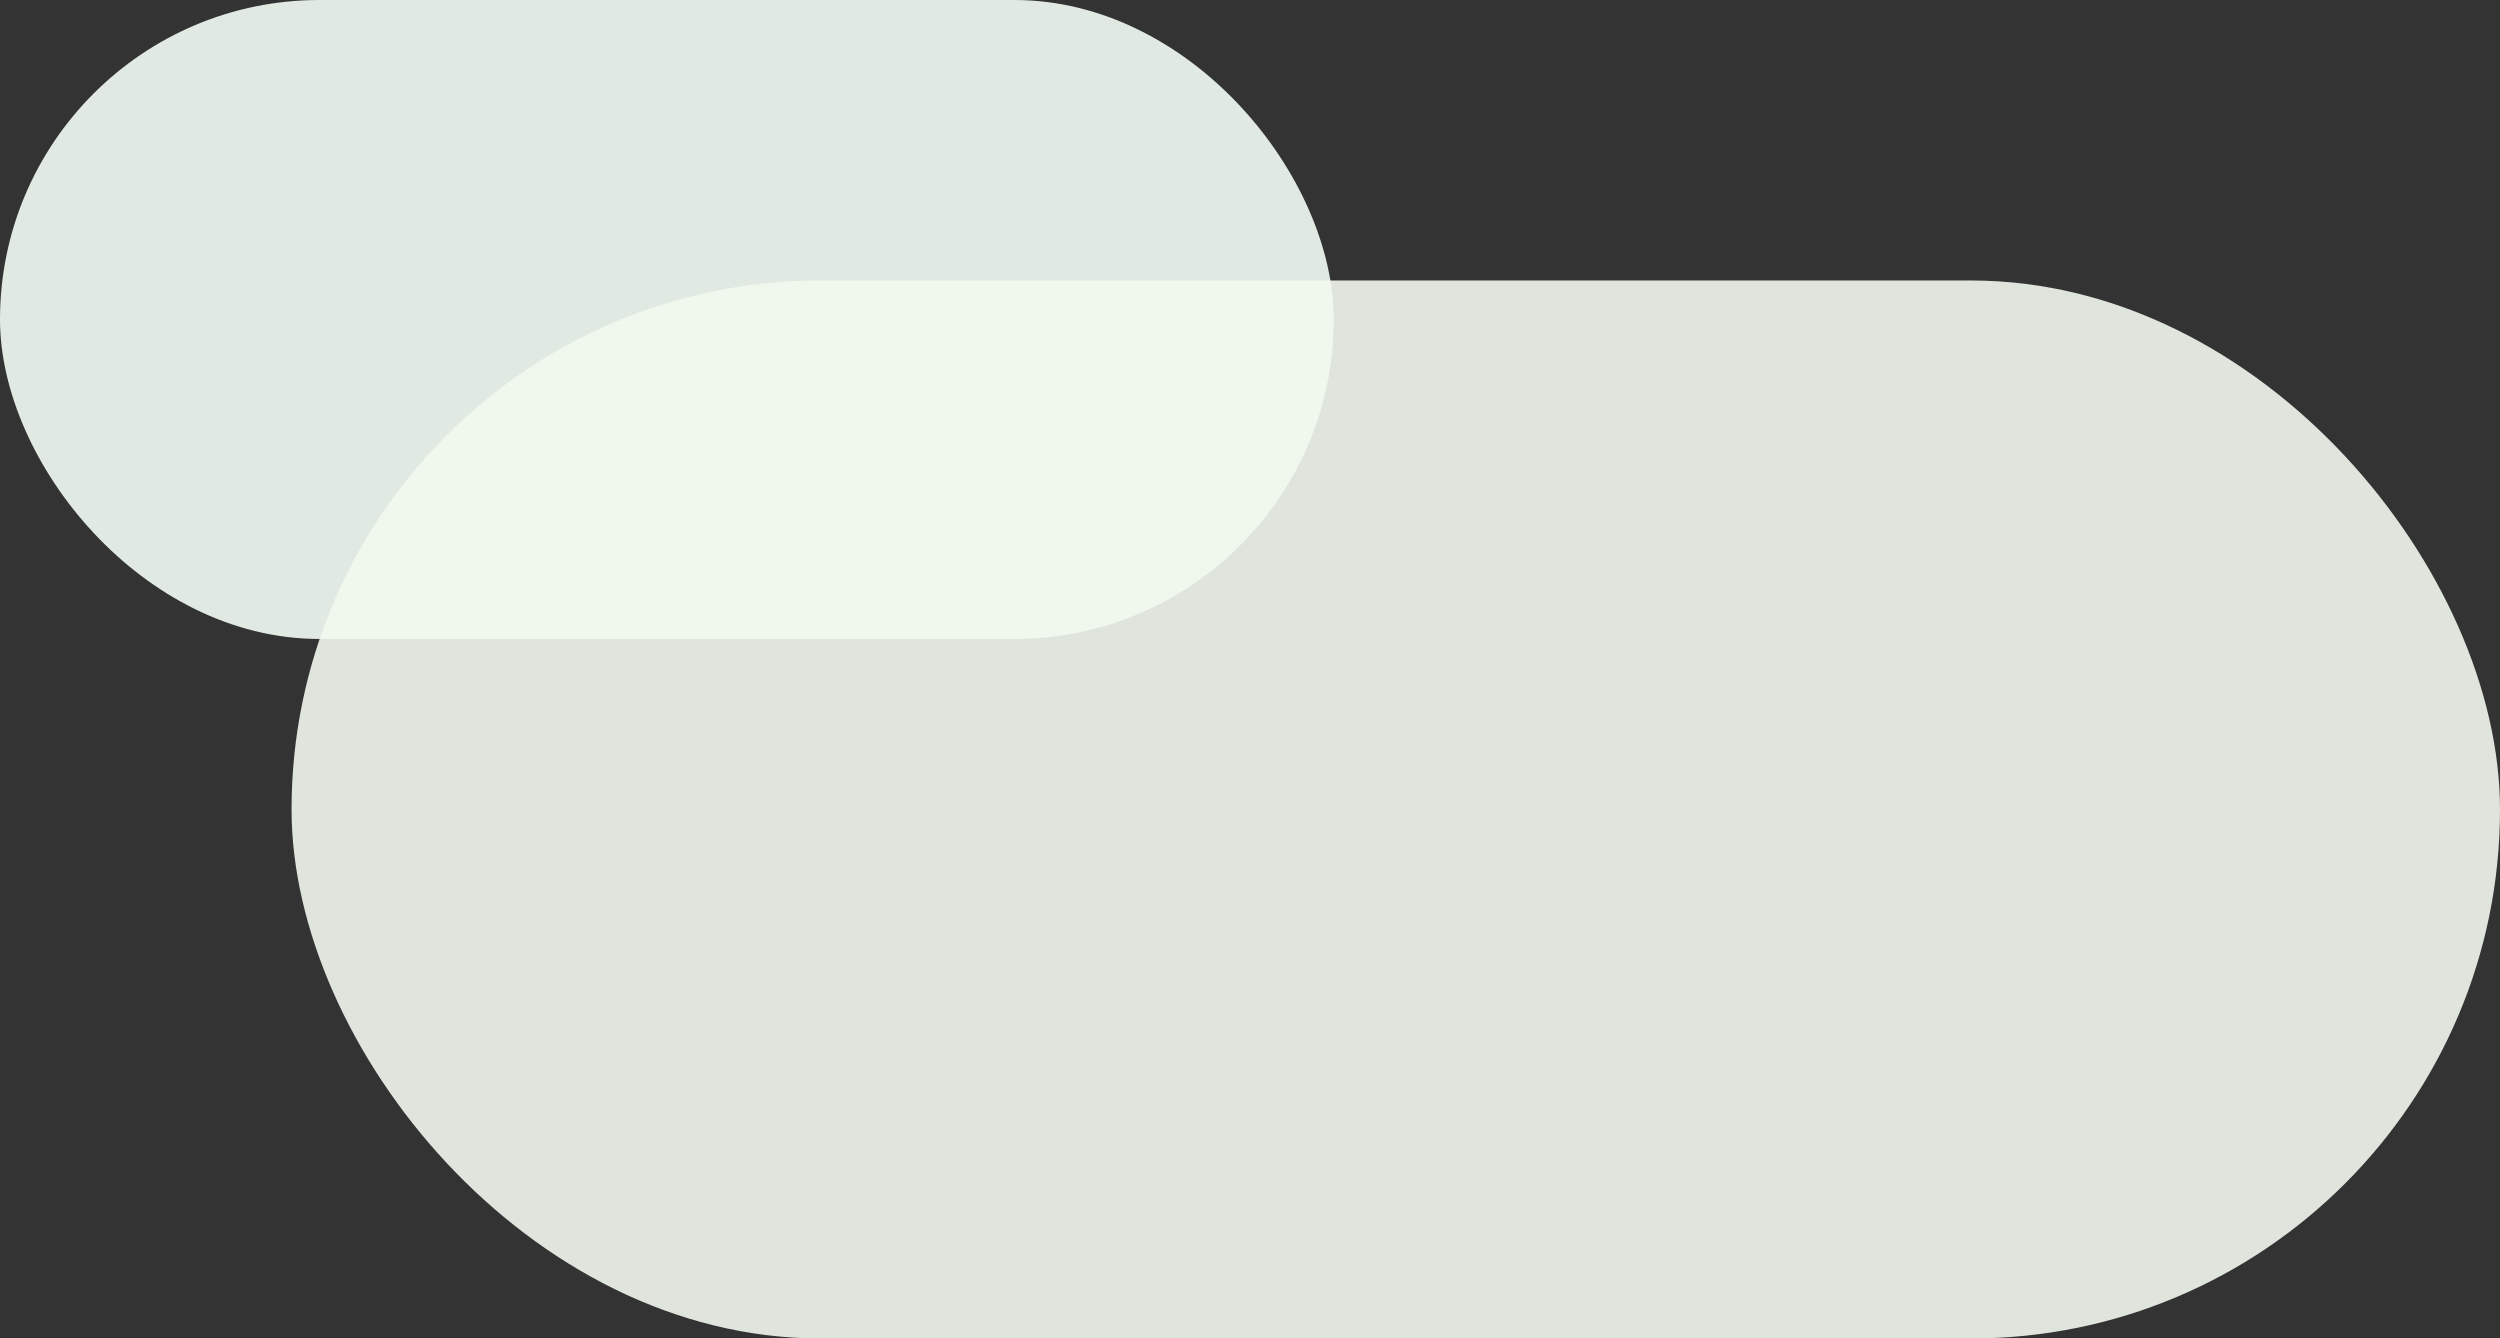 <svg xmlns="http://www.w3.org/2000/svg" viewBox="0 0 829 443.84"><rect x="0" y="0" width="829" height="443.84" fill="#333333" stroke="none"/><g id="b662a1cc-b7f5-48db-93c6-ced4c812a033" data-name="Layer 2"><g id="ebf01e07-787d-4492-a63e-36a7ca2460f4" data-name="clouds"><rect width="442.27" height="211.88" rx="105.94" fill="#e1eae2"/><rect x="96.68" y="93.01" width="732.32" height="350.83" rx="175.42" fill="#f2f8ee" opacity="0.9"/></g></g></svg>